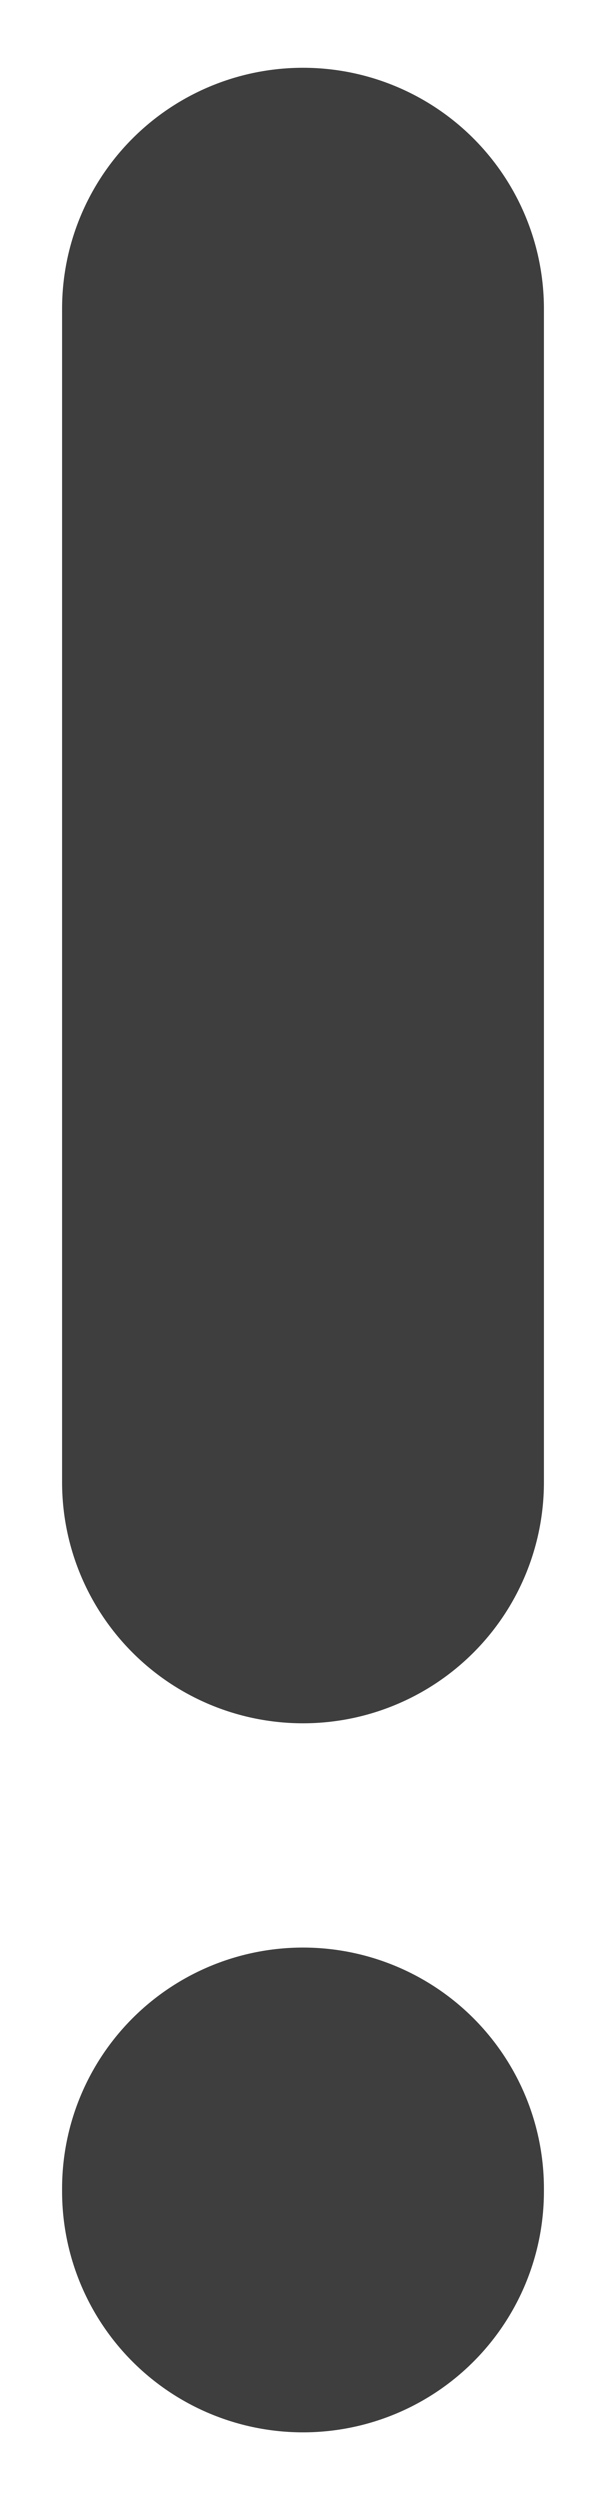 <svg width="8" height="33" viewBox="0 0 8 33" fill="none" xmlns="http://www.w3.org/2000/svg">
<path d="M4 28.887V28.925M4 4.075V19.566" stroke="#3E3E3E" stroke-width="6.361" stroke-linecap="round" stroke-linejoin="round"/>
</svg>

